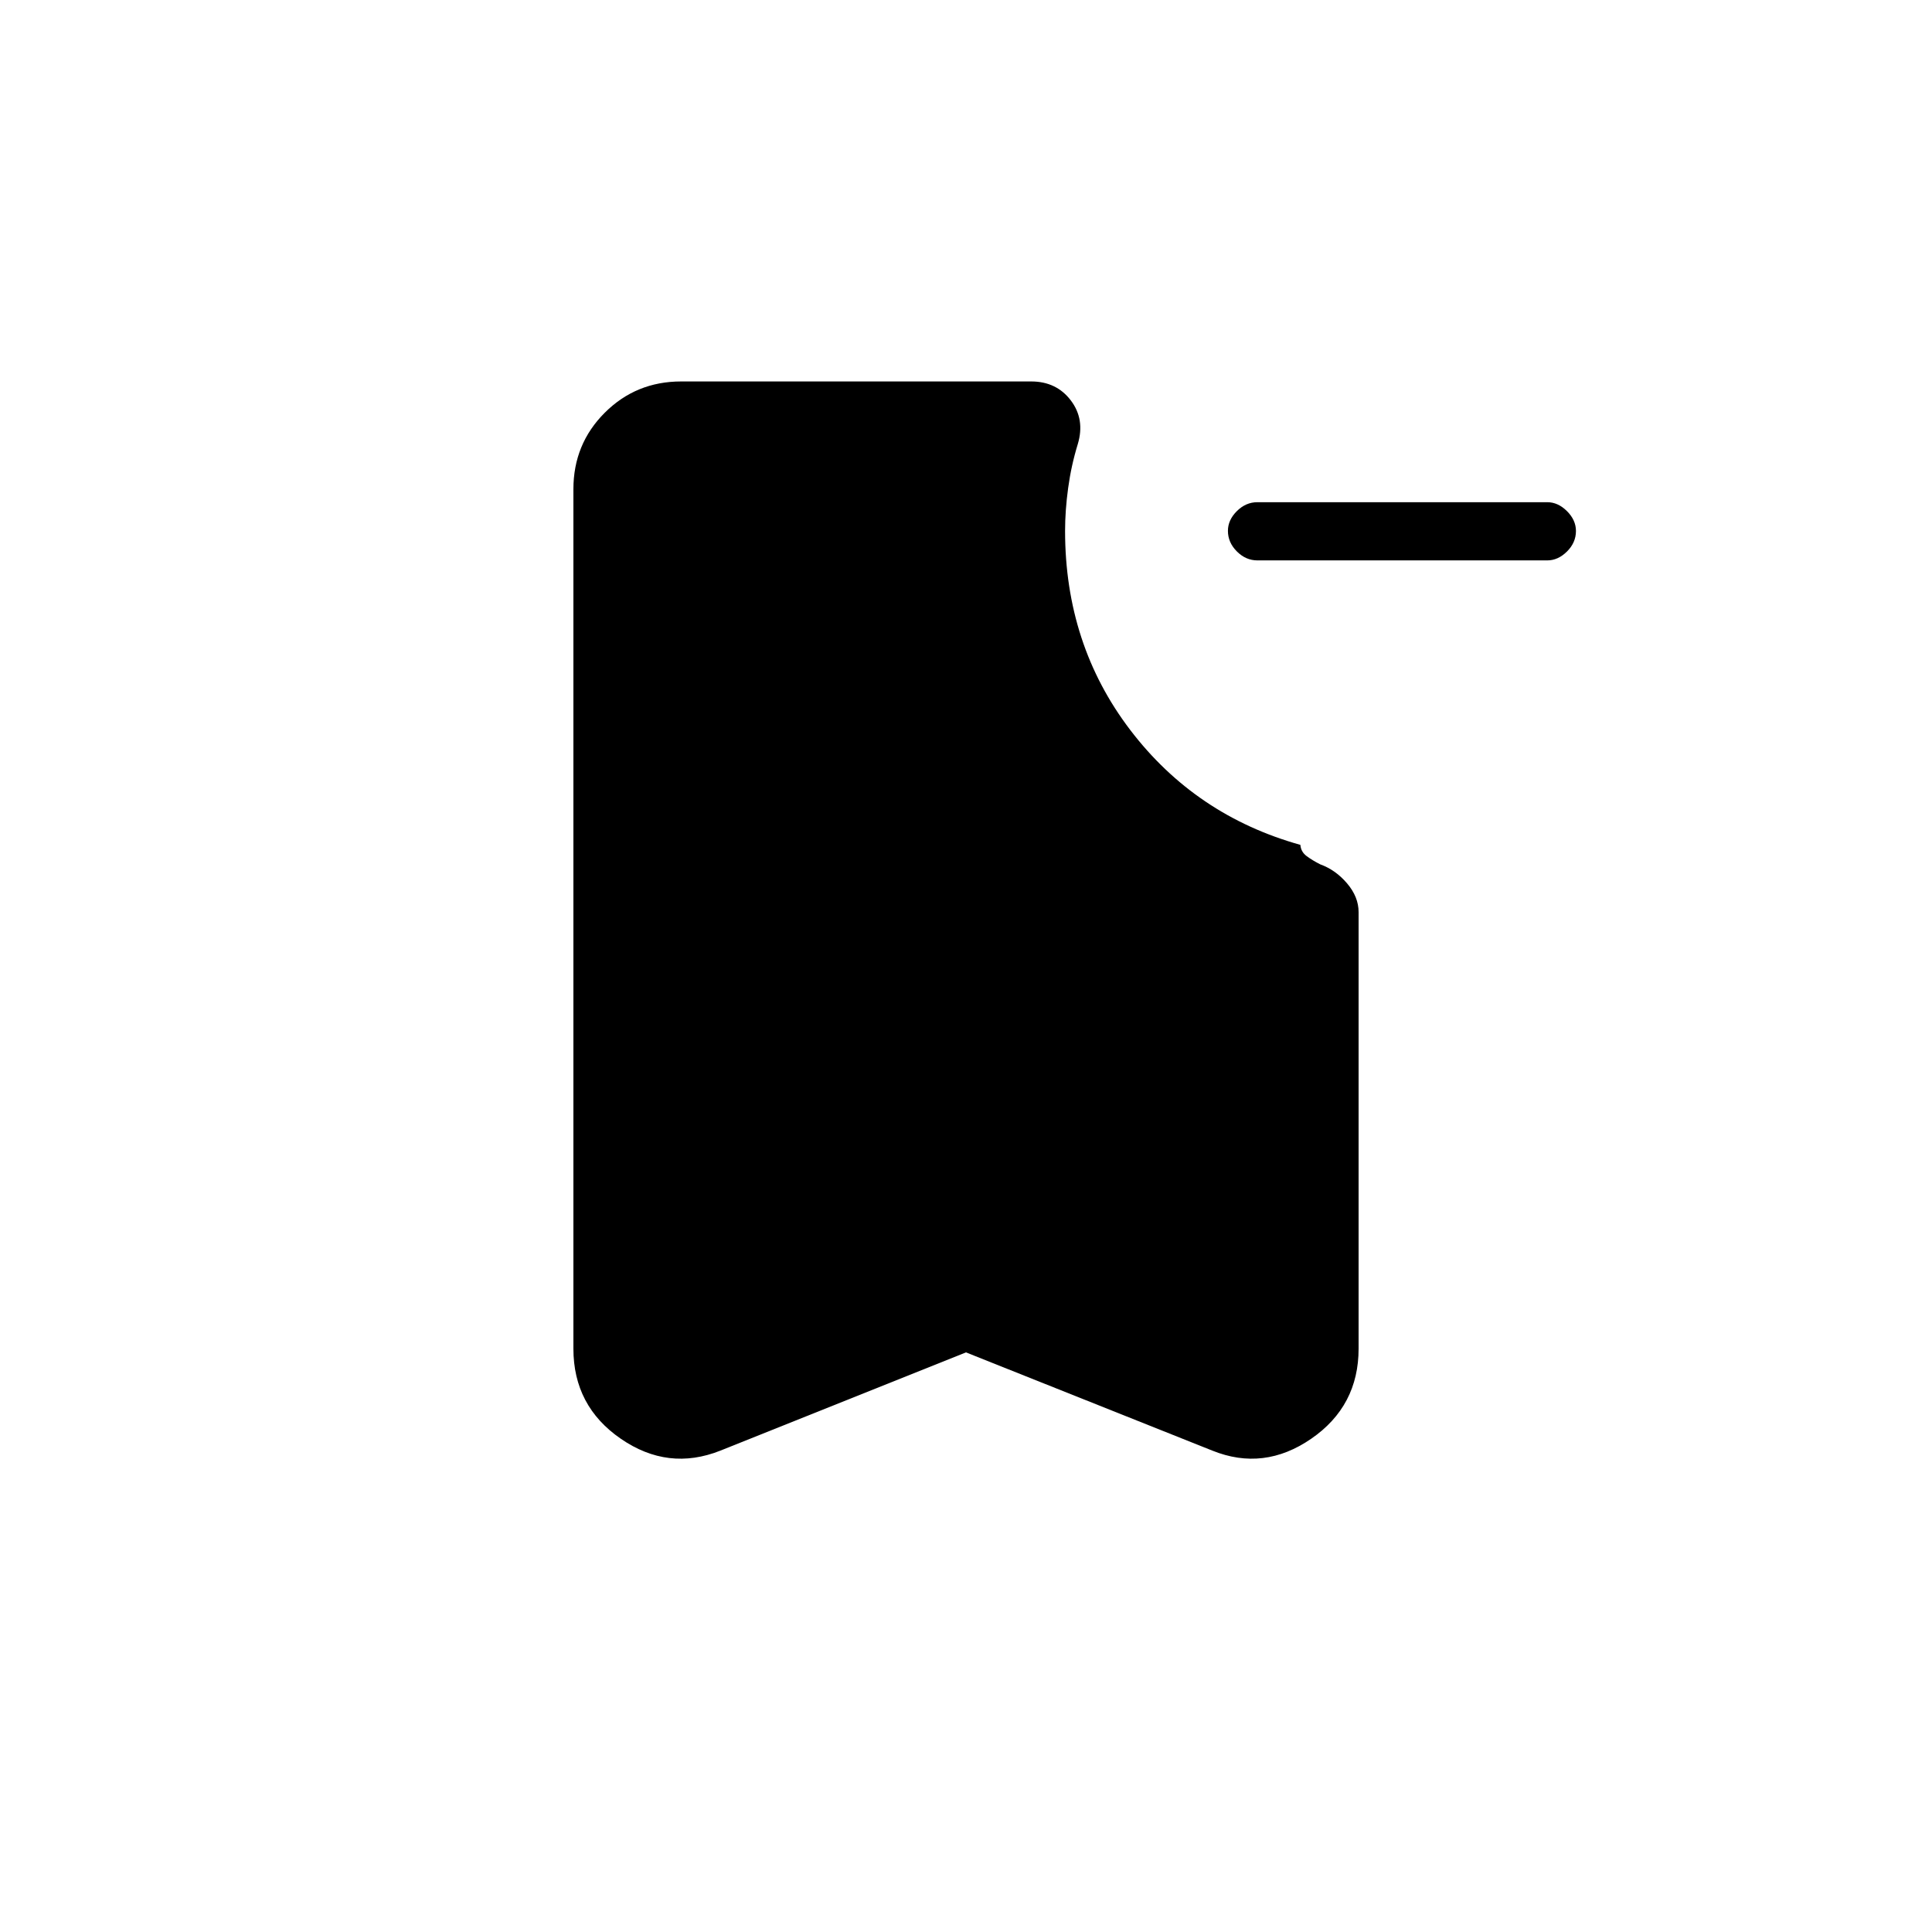 <svg xmlns="http://www.w3.org/2000/svg" height="20" viewBox="0 -960 960 960" width="20"><path d="M624.81-681.54q-5.77 0-10.21-4.45-4.45-4.45-4.45-10.23 0-5.4 4.45-9.82 4.44-4.42 10.21-4.42h144q5.38 0 9.82 4.45 4.45 4.45 4.45 9.84 0 5.79-4.45 10.21-4.44 4.42-9.82 4.42h-144ZM480-288l-122.04 48.81q-25.96 10.31-49.5-5.91t-23.54-44.78v-427.04q0-22.43 15.56-37.98 15.56-15.56 37.98-15.56h173.92q12.54 0 19.7 9.42 7.15 9.42 3.46 21.73-3.26 10.61-4.78 21.77-1.53 11.16-1.53 21.35 0 56.46 32.4 98.94 32.41 42.48 84.52 57.06.27 3.46 3.1 5.57 2.83 2.12 6.79 4.12 7.65 2.77 13.34 9.48 5.7 6.71 5.7 14.25v216.89q0 28.56-23.54 44.78-23.54 16.22-49.12 5.91L480-288Z"/></svg>